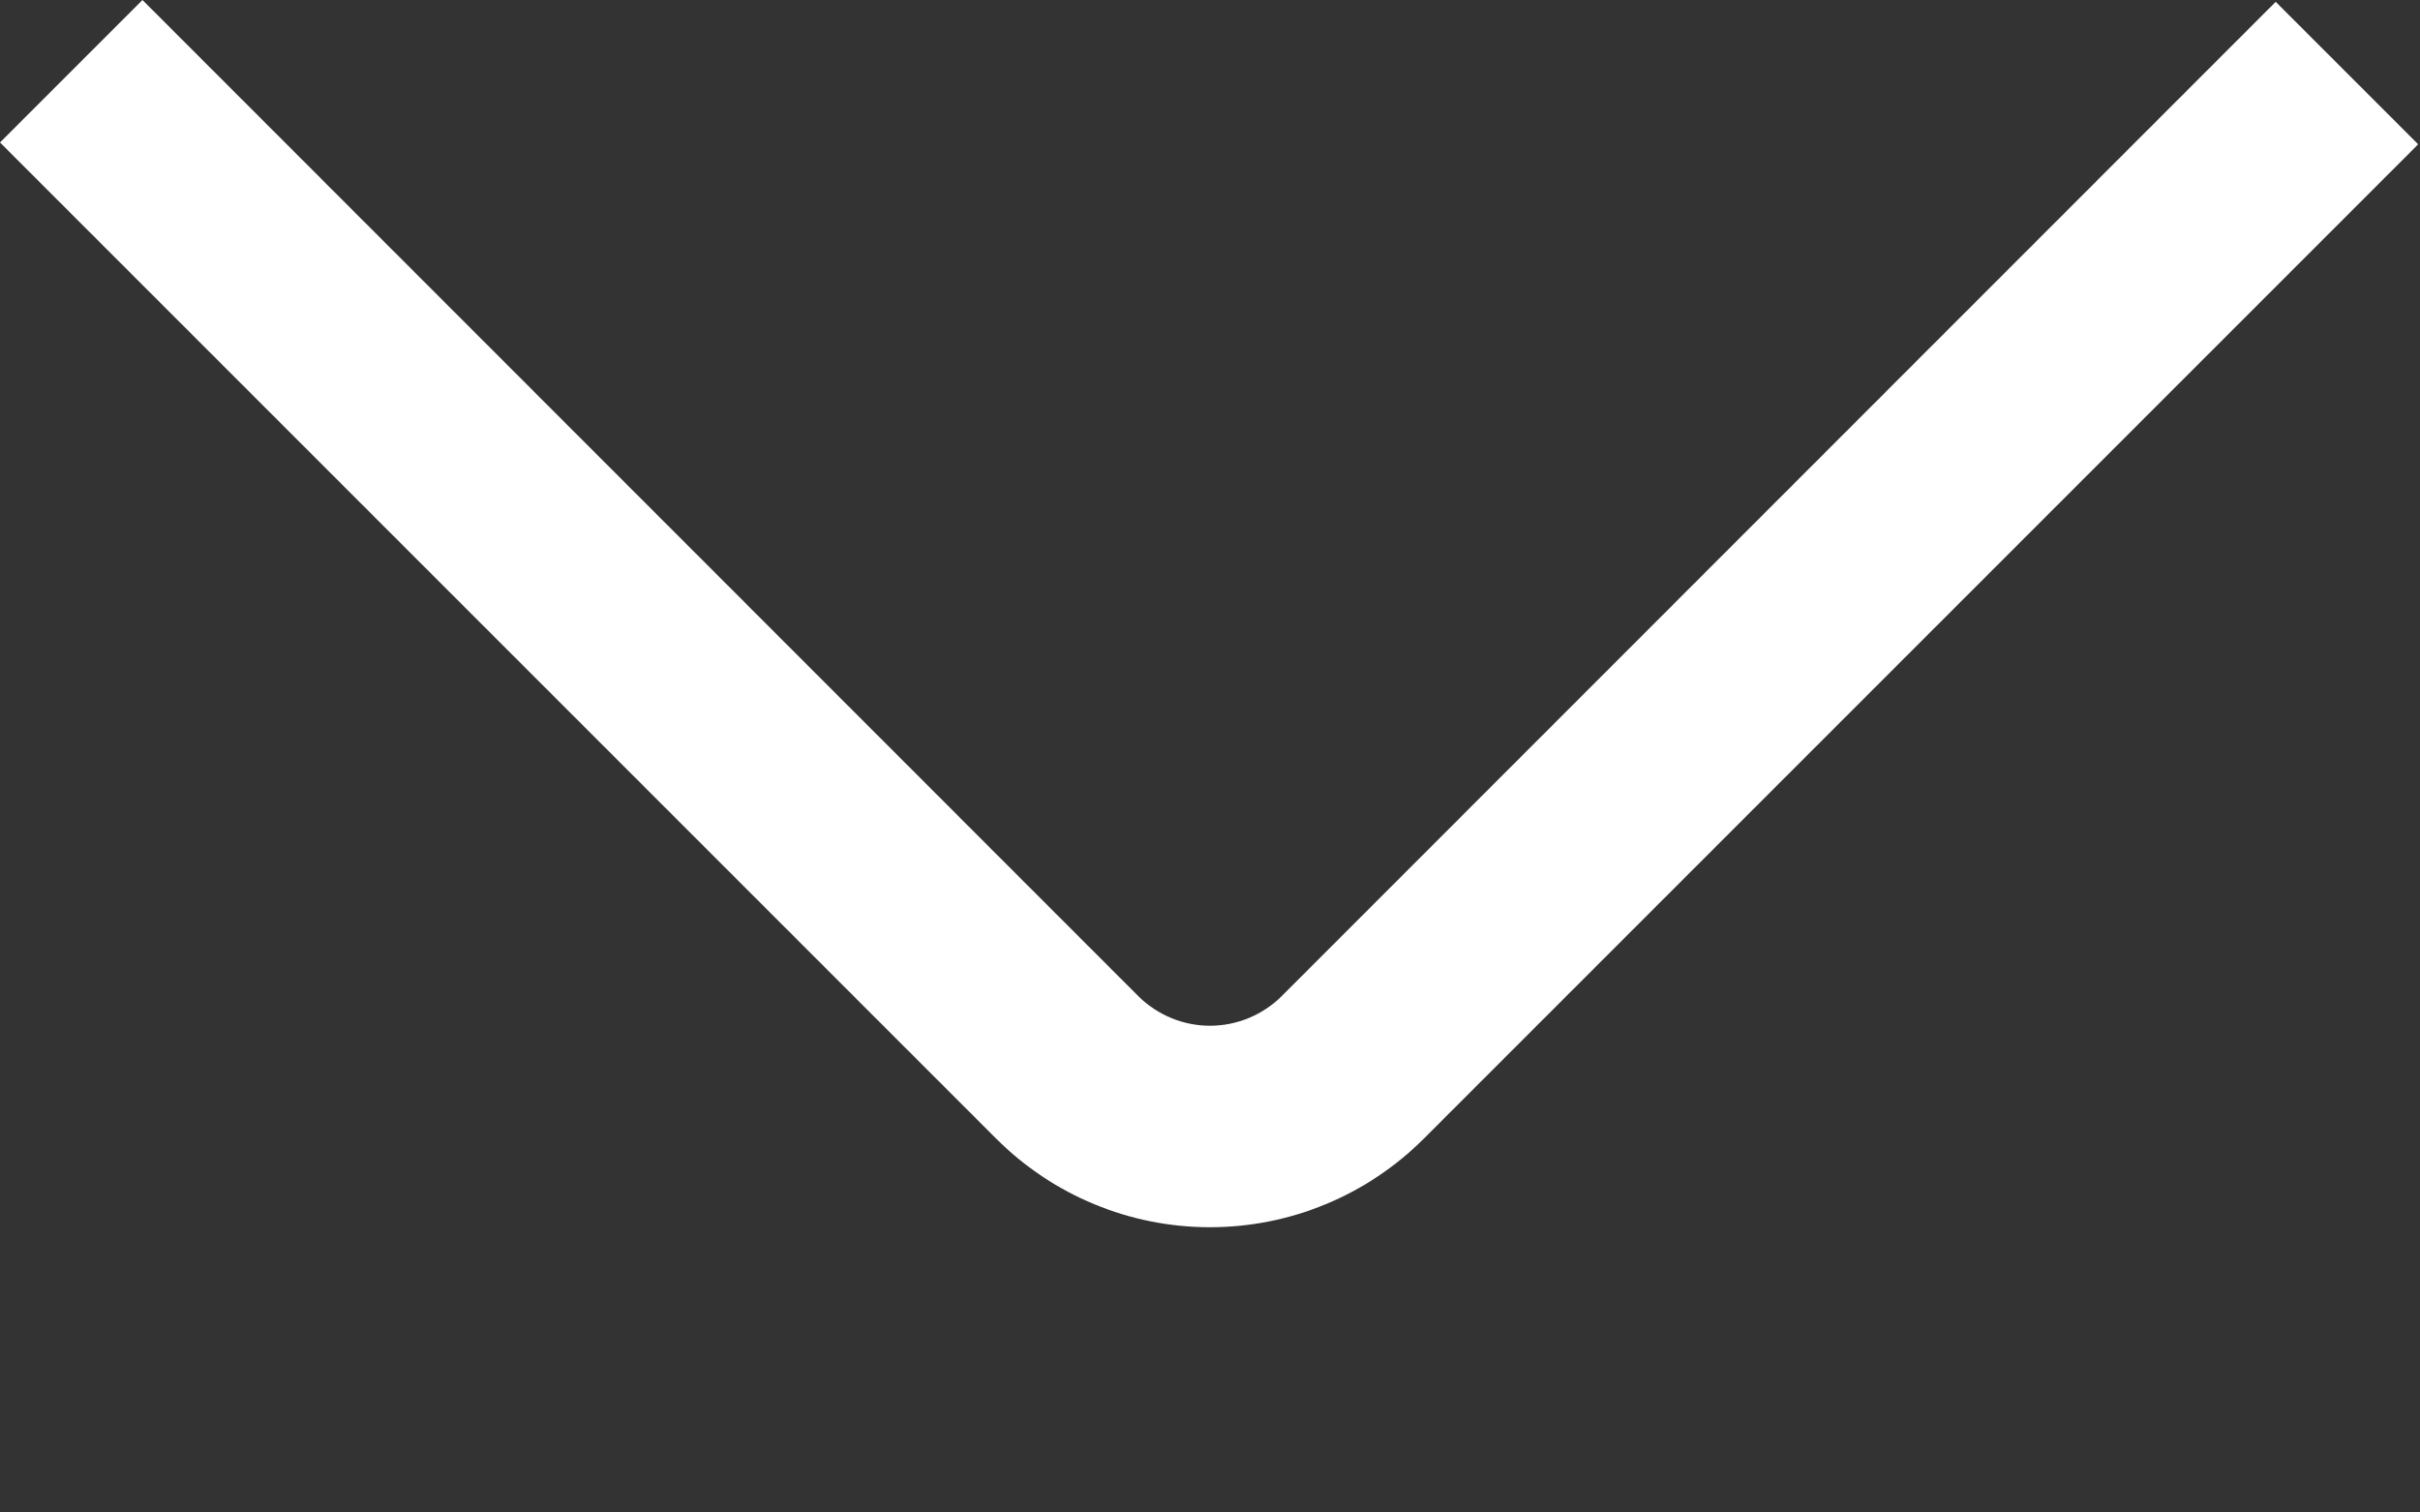 <svg width="8" height="5" viewBox="0 0 8 5" fill="none" xmlns="http://www.w3.org/2000/svg">
<rect x="0" y="0" width="8" height="5" fill="#333333" stroke="none"/>
<path d="M-9.53674e-06 0.471L0.471 0L3.764 3.294C3.827 3.356 3.912 3.391 4 3.391C4.088 3.391 4.173 3.356 4.236 3.294L7.523 0.006L7.994 0.477L4.707 3.764C4.519 3.952 4.265 4.057 4 4.057C3.735 4.057 3.481 3.952 3.293 3.764L-9.53674e-06 0.471Z" fill="white"/>
</svg>
